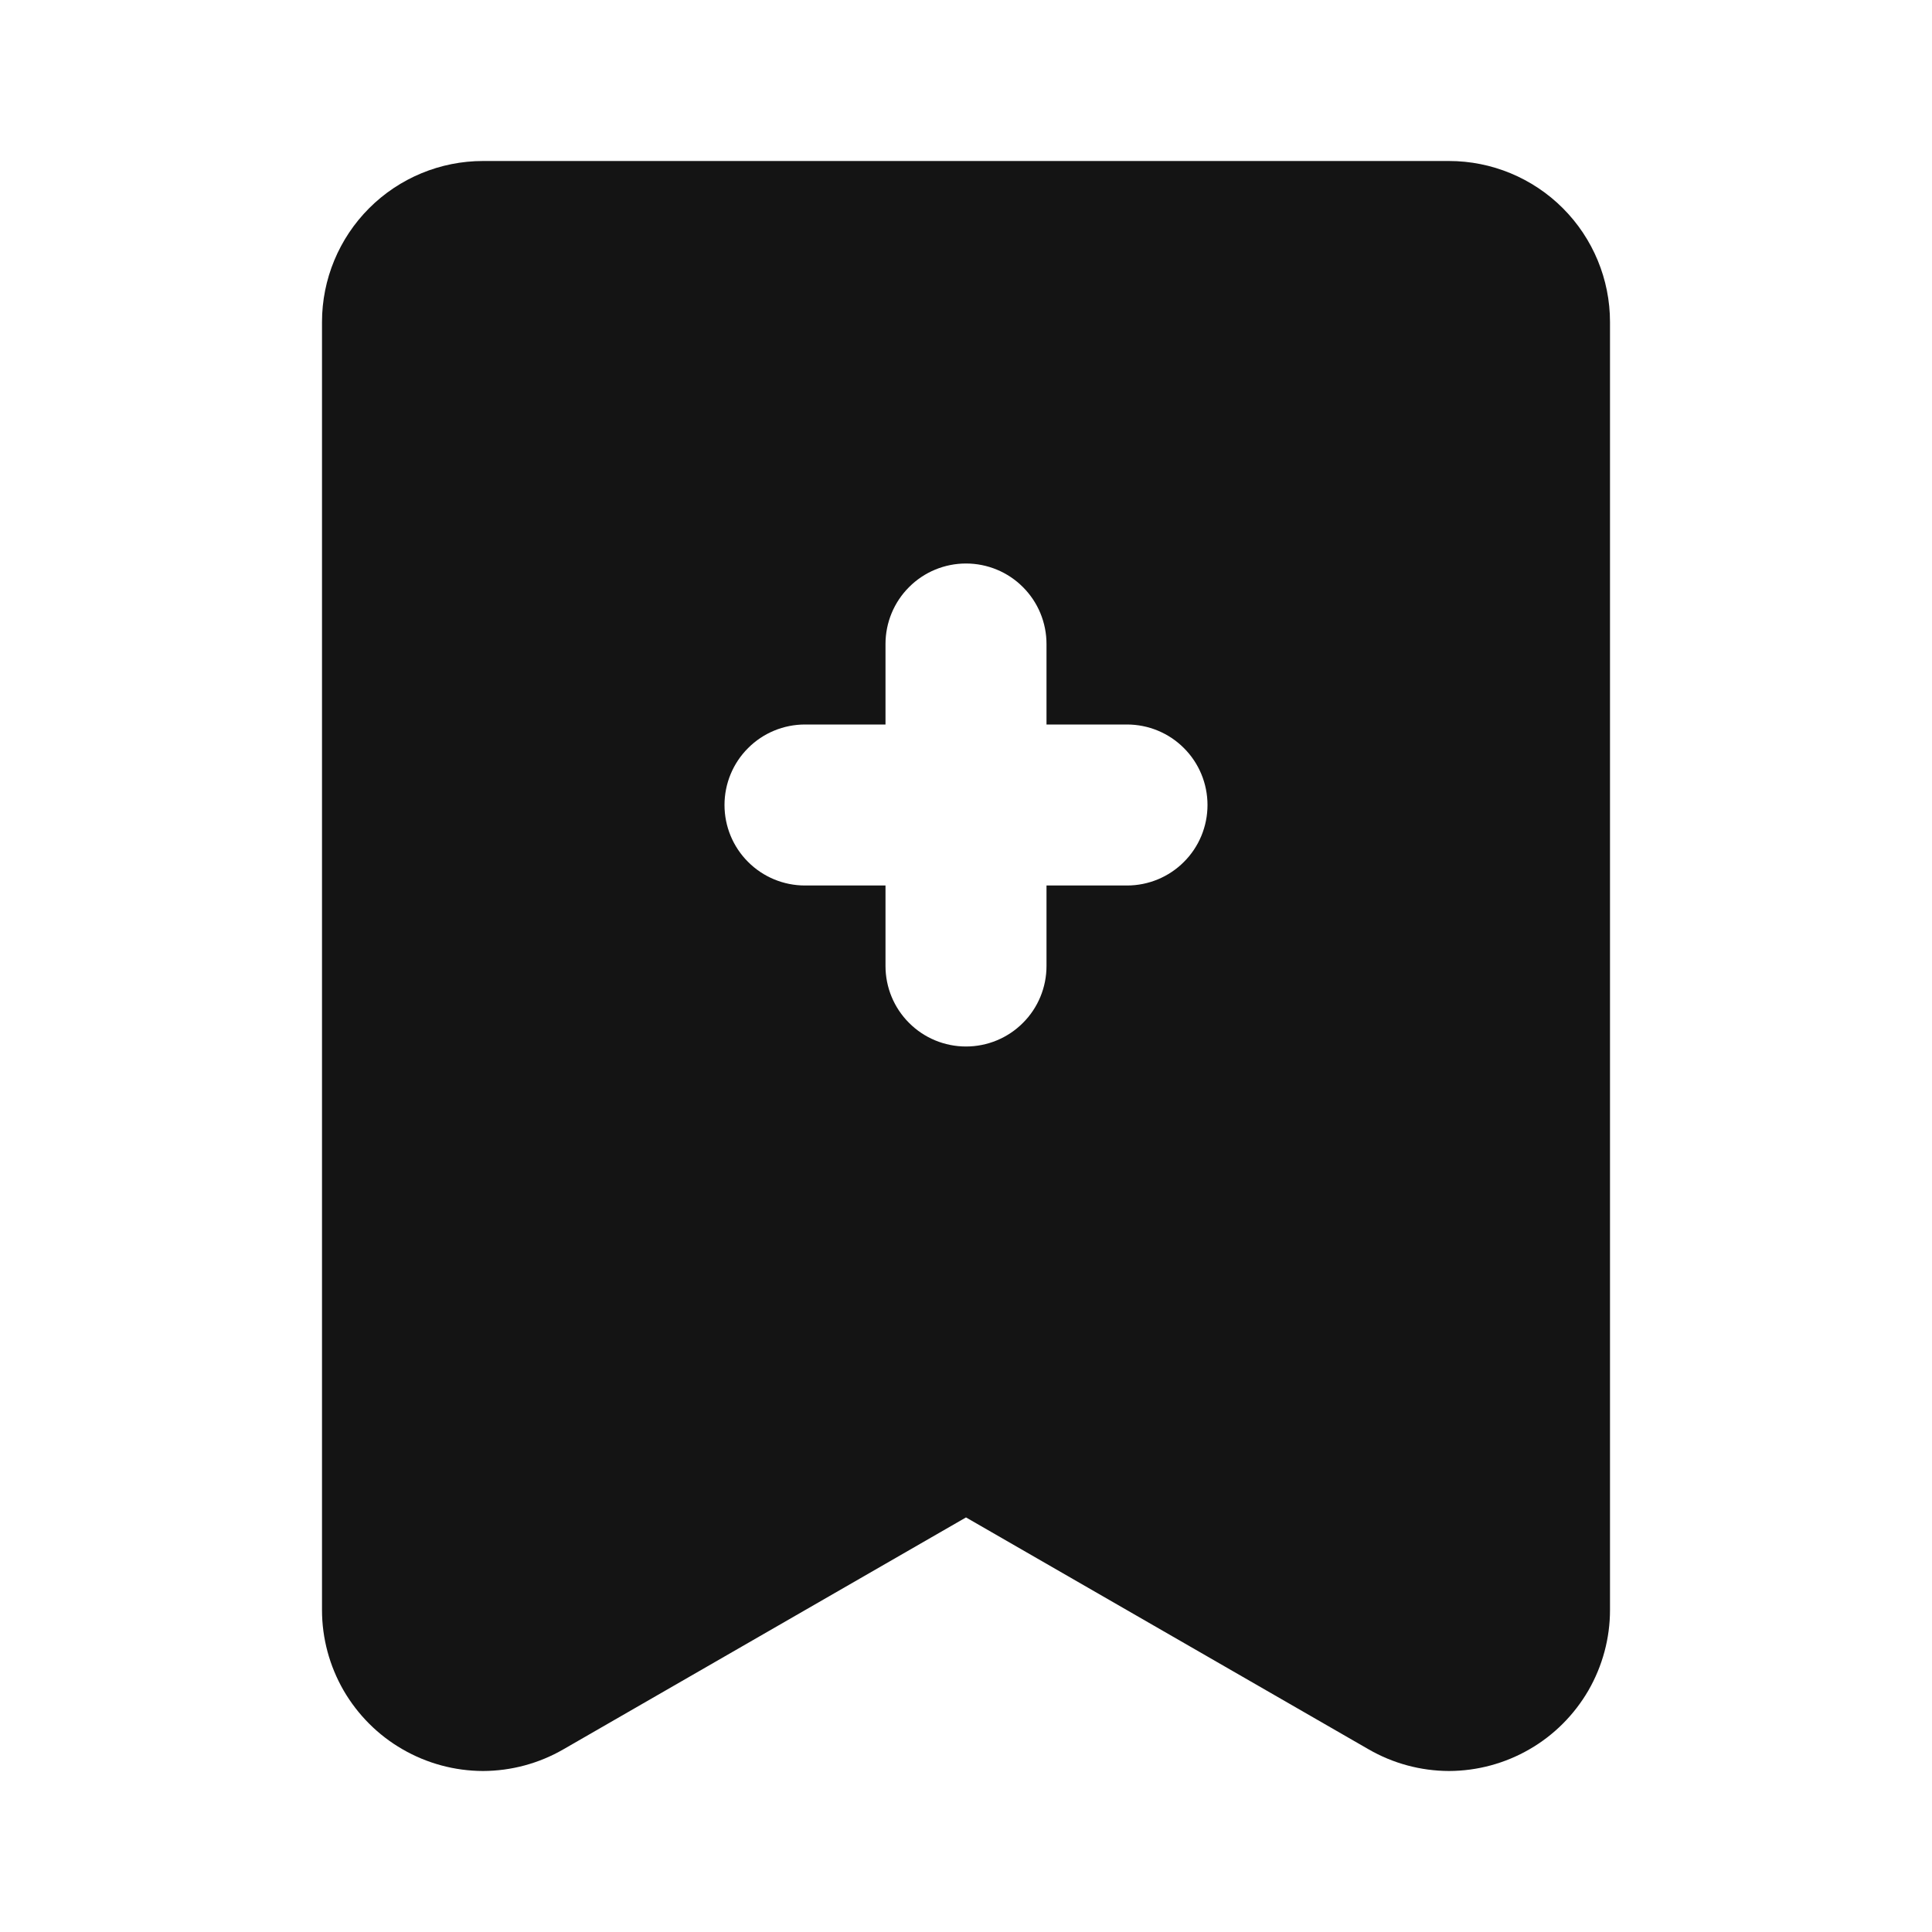 <svg width="24" height="24" viewBox="0 0 24 24" fill="none" xmlns="http://www.w3.org/2000/svg">
<path d="M18 2H6C5.47 2 4.961 2.211 4.586 2.586C4.211 2.961 4 3.47 4 4V20C4 20.351 4.093 20.695 4.268 20.999C4.444 21.302 4.696 21.555 5 21.73C5.304 21.906 5.649 21.999 6 22C6.351 21.999 6.696 21.906 7 21.73L12 18.85L17 21.73C17.304 21.906 17.649 21.999 18 22C18.351 21.999 18.696 21.906 19 21.73C19.304 21.555 19.556 21.302 19.732 20.999C19.907 20.695 20 20.351 20 20V4C20 3.47 19.789 2.961 19.414 2.586C19.039 2.211 18.53 2 18 2ZM14 11H13V12C13 12.265 12.895 12.52 12.707 12.707C12.52 12.895 12.265 13 12 13C11.735 13 11.48 12.895 11.293 12.707C11.105 12.52 11 12.265 11 12V11H10C9.735 11 9.48 10.895 9.293 10.707C9.105 10.52 9 10.265 9 10C9 9.735 9.105 9.48 9.293 9.293C9.48 9.105 9.735 9 10 9H11V8C11 7.735 11.105 7.48 11.293 7.293C11.48 7.105 11.735 7 12 7C12.265 7 12.52 7.105 12.707 7.293C12.895 7.48 13 7.735 13 8V9H14C14.265 9 14.52 9.105 14.707 9.293C14.895 9.48 15 9.735 15 10C15 10.265 14.895 10.52 14.707 10.707C14.52 10.895 14.265 11 14 11Z" fill="#141414"/>
</svg>
